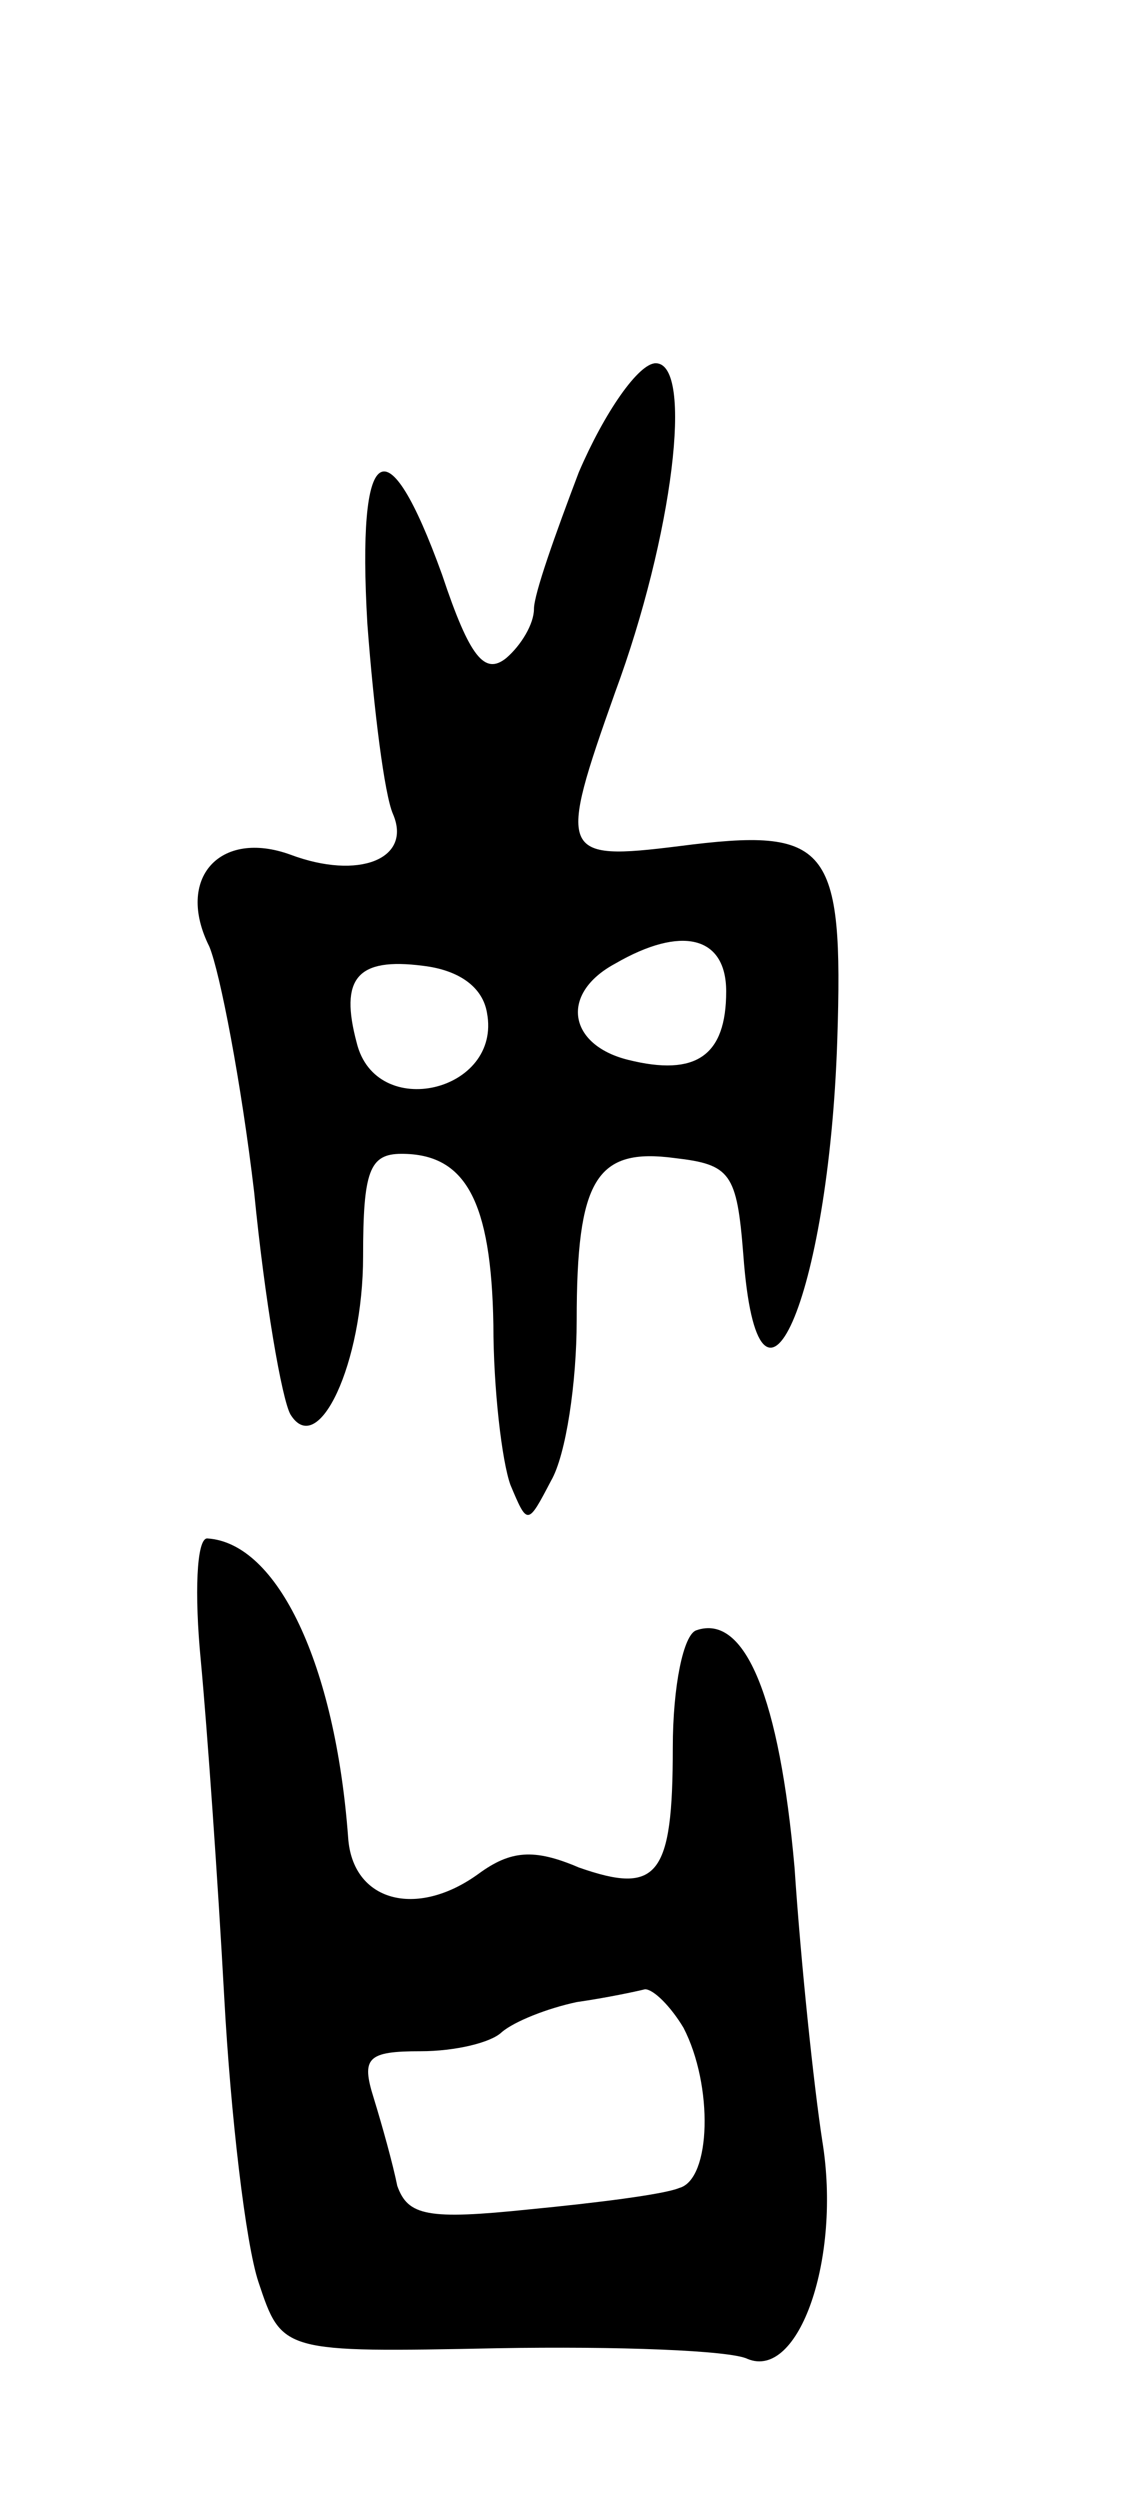 <svg version="1.0" xmlns="http://www.w3.org/2000/svg"
 width="53pt" height="117pt" viewBox="0 0 53 117"
 preserveAspectRatio="xMidYMid meet">
<g transform="translate(0,117) scale(0.1,-0.1)"
fill="#000000" stroke="none">
<path d="M271 949 c-11 -29 -21 -57 -21 -64 0 -7 -6 -17 -13 -23 -10 -8 -17 0
-30 39 -26 72 -40 63 -35 -23 3 -40 8 -80 12 -89 9 -21 -16 -31 -48 -19 -33
12 -54 -11 -38 -43 5 -12 15 -64 21 -115 5 -51 13 -97 17 -104 13 -21 34 24
34 74 0 40 3 48 18 48 30 0 42 -22 43 -80 0 -30 4 -64 8 -75 8 -19 8 -19 19 2
7 12 12 46 12 75 0 66 9 81 46 76 26 -3 29 -7 32 -45 7 -96 40 -21 44 100 3
92 -4 100 -74 91 -56 -7 -57 -4 -30 72 27 73 37 154 19 154 -8 0 -24 -23 -36
-51z m69 -243 c0 -30 -14 -40 -46 -32 -28 7 -32 31 -6 45 31 18 52 13 52 -13z
m-112 -10 c7 -37 -52 -51 -61 -14 -8 30 0 40 31 36 17 -2 28 -10 30 -22z"/>
<path d="M94 393 c3 -32 8 -103 11 -158 3 -55 10 -115 16 -133 11 -33 11 -33
112 -31 56 1 109 -1 117 -5 24 -10 44 47 35 102 -4 26 -10 83 -13 128 -7 79
-23 119 -46 111 -6 -2 -11 -26 -11 -55 0 -60 -7 -69 -44 -56 -21 9 -32 8 -47
-3 -29 -21 -59 -13 -61 17 -6 81 -33 138 -66 140 -5 0 -6 -26 -3 -57z m226
-172 c14 -27 13 -71 -2 -75 -7 -3 -39 -7 -70 -10 -48 -5 -57 -3 -62 11 -2 10
-7 28 -11 41 -6 19 -3 22 22 22 16 0 33 4 38 9 6 5 21 11 35 14 14 2 28 5 32
6 4 0 12 -8 18 -18z"/>
</g>
</svg>

